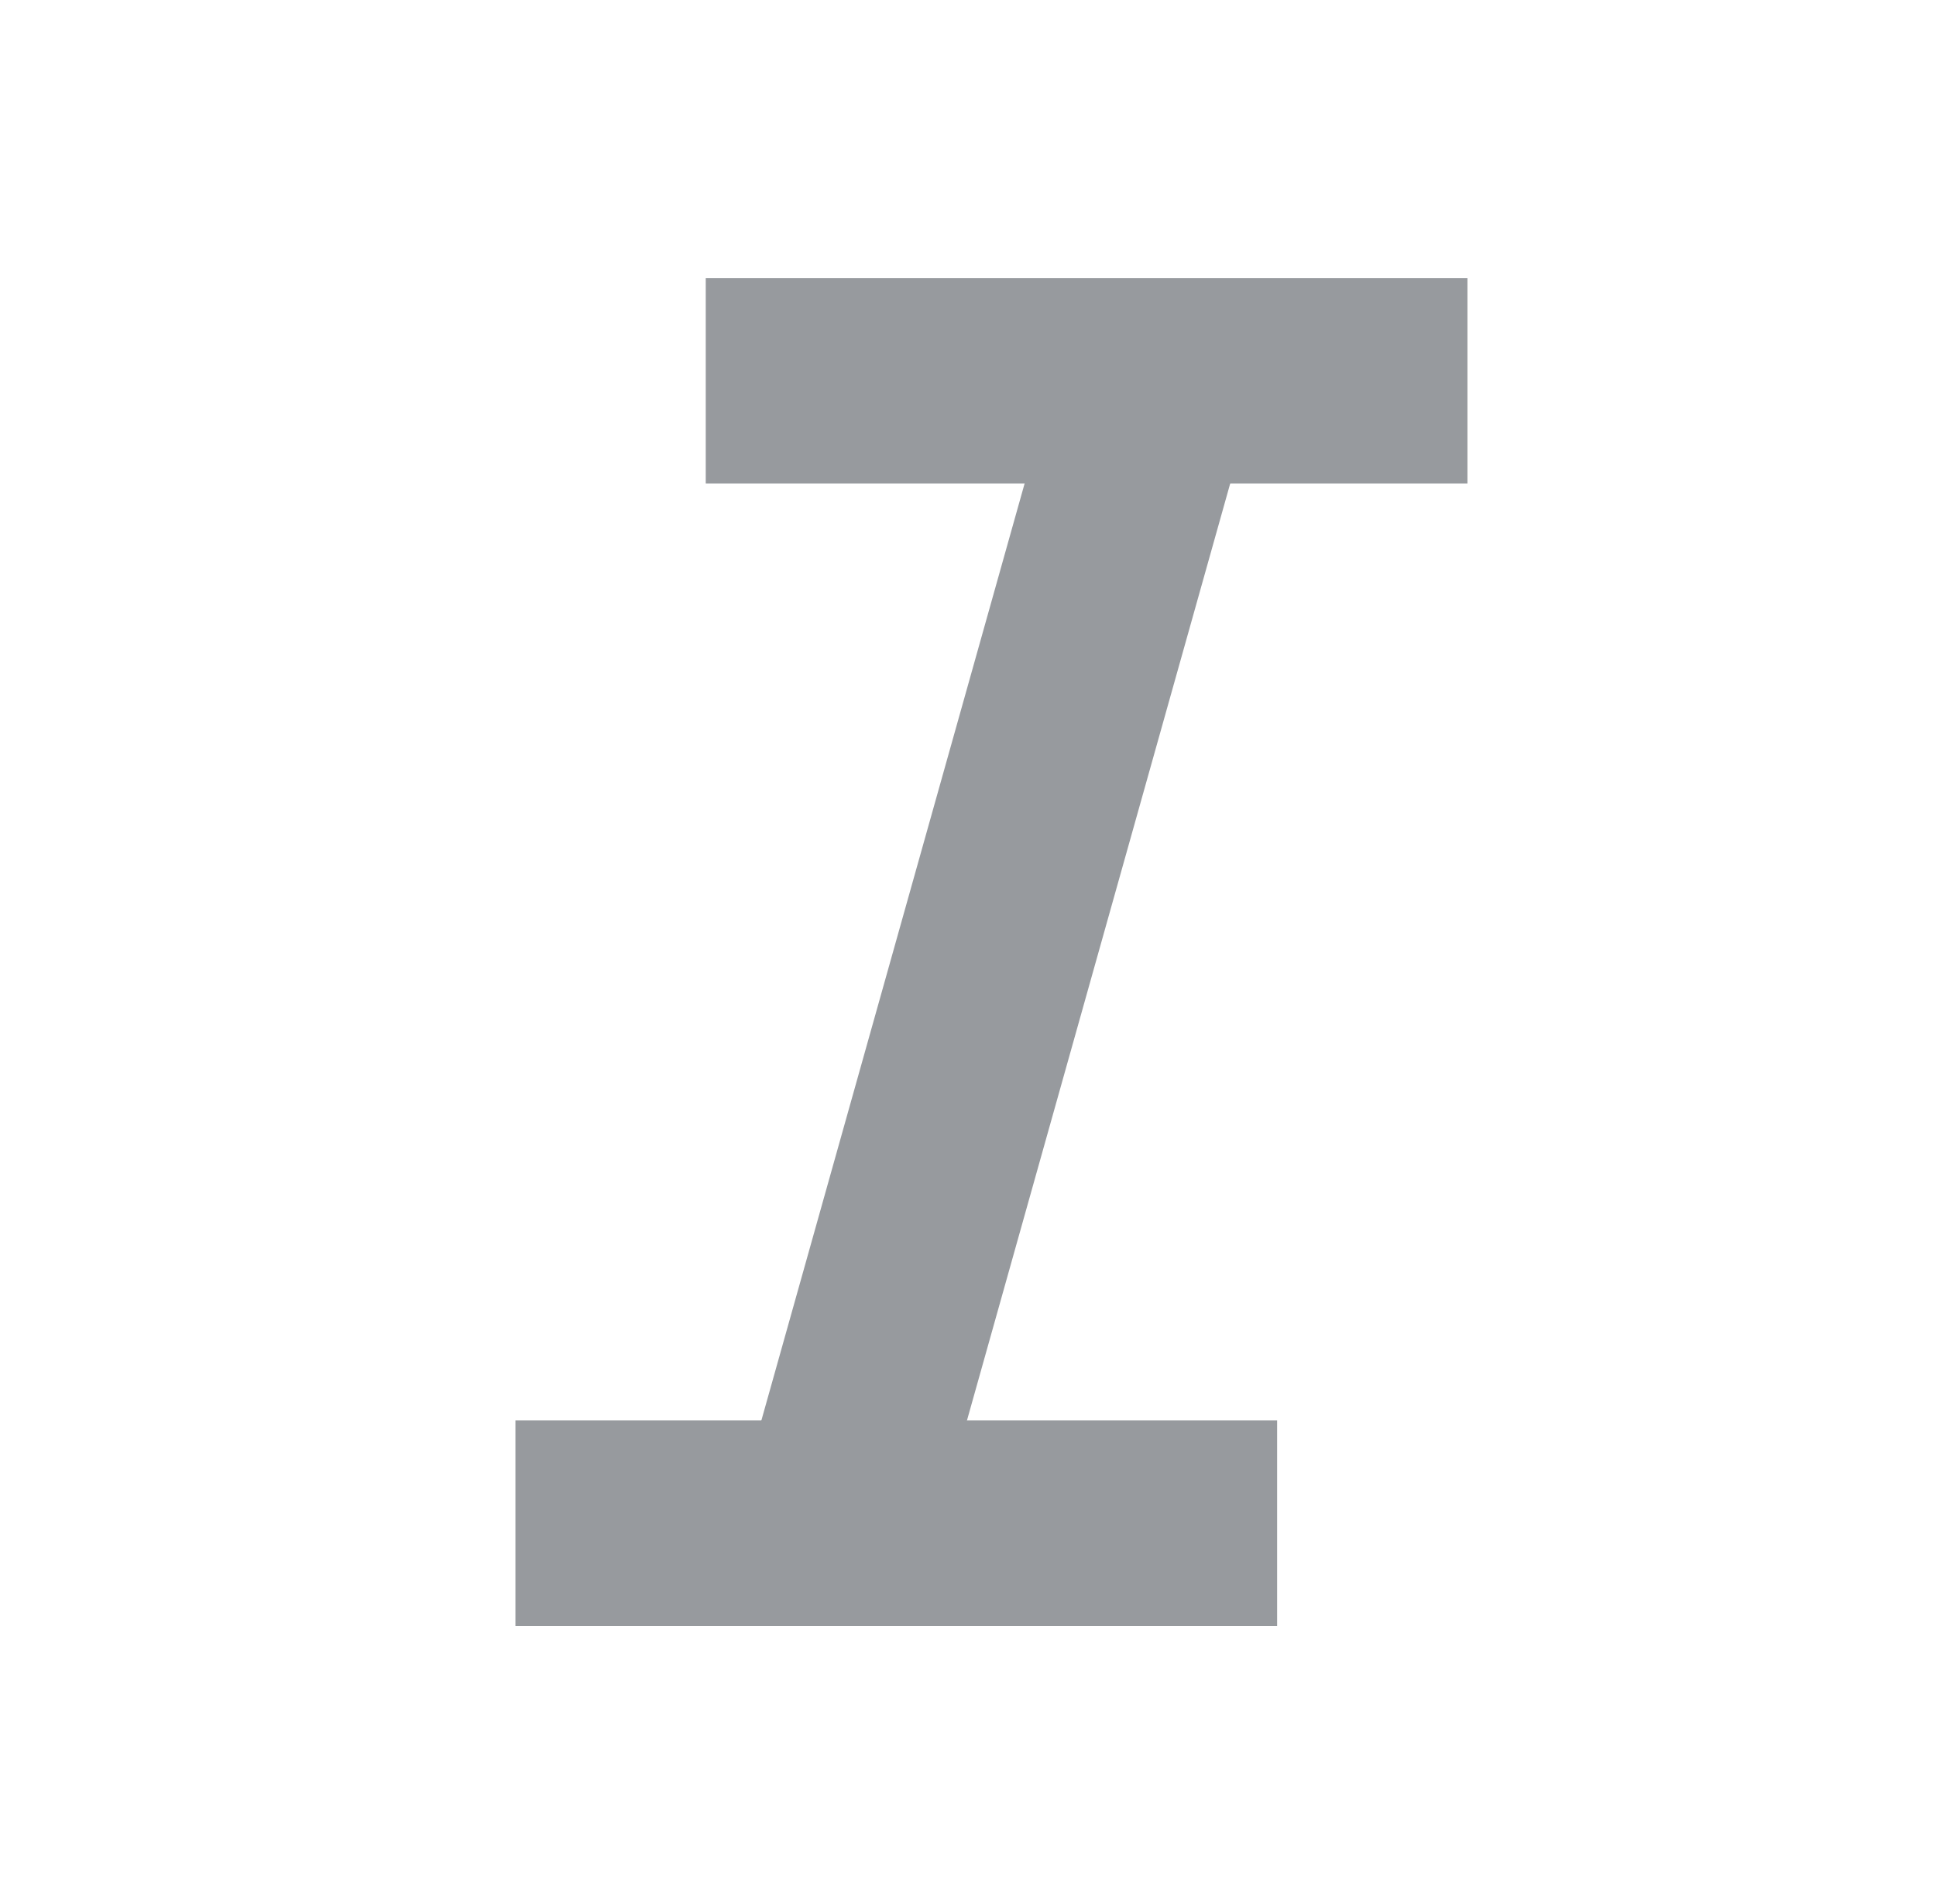 <?xml version="1.0" encoding="UTF-8"?>
<svg width="61px" height="60px" viewBox="0 0 61 60" version="1.1" xmlns="http://www.w3.org/2000/svg" xmlns:xlink="http://www.w3.org/1999/xlink">
    <!-- Generator: Sketch 53 (72520) - https://sketchapp.com -->
    <title>I</title>
    <desc>Created with Sketch.</desc>
    <g id="Page-1" stroke="none" stroke-width="1" fill="none" fill-rule="evenodd">
        <g id="切图2" transform="translate(-338, -117)" fill="#979A9E" fill-rule="nonzero">
            <g id="Group-Copy" transform="translate(336, 117)">
                <g id="Group-3" transform="translate(0.237, 0)">
                    <polygon id="I-Copy" transform="translate(30.003, 48) rotate(-90) translate(-30.003, -48) " points="26.763 36 33.243 36 33.243 60 26.763 60"></polygon>
                    <polygon id="I-Copy-2" transform="translate(36, 12) rotate(-90) translate(-36, -12) " points="32.763 -3.33066907e-16 39.237 -3.33066907e-16 39.237 24 32.763 24"></polygon>
                    <polygon id="I" points="34.956 12 41.434 12 30.478 51 24 51"></polygon>
                </g>
            </g>
        </g>
    </g>
</svg>
